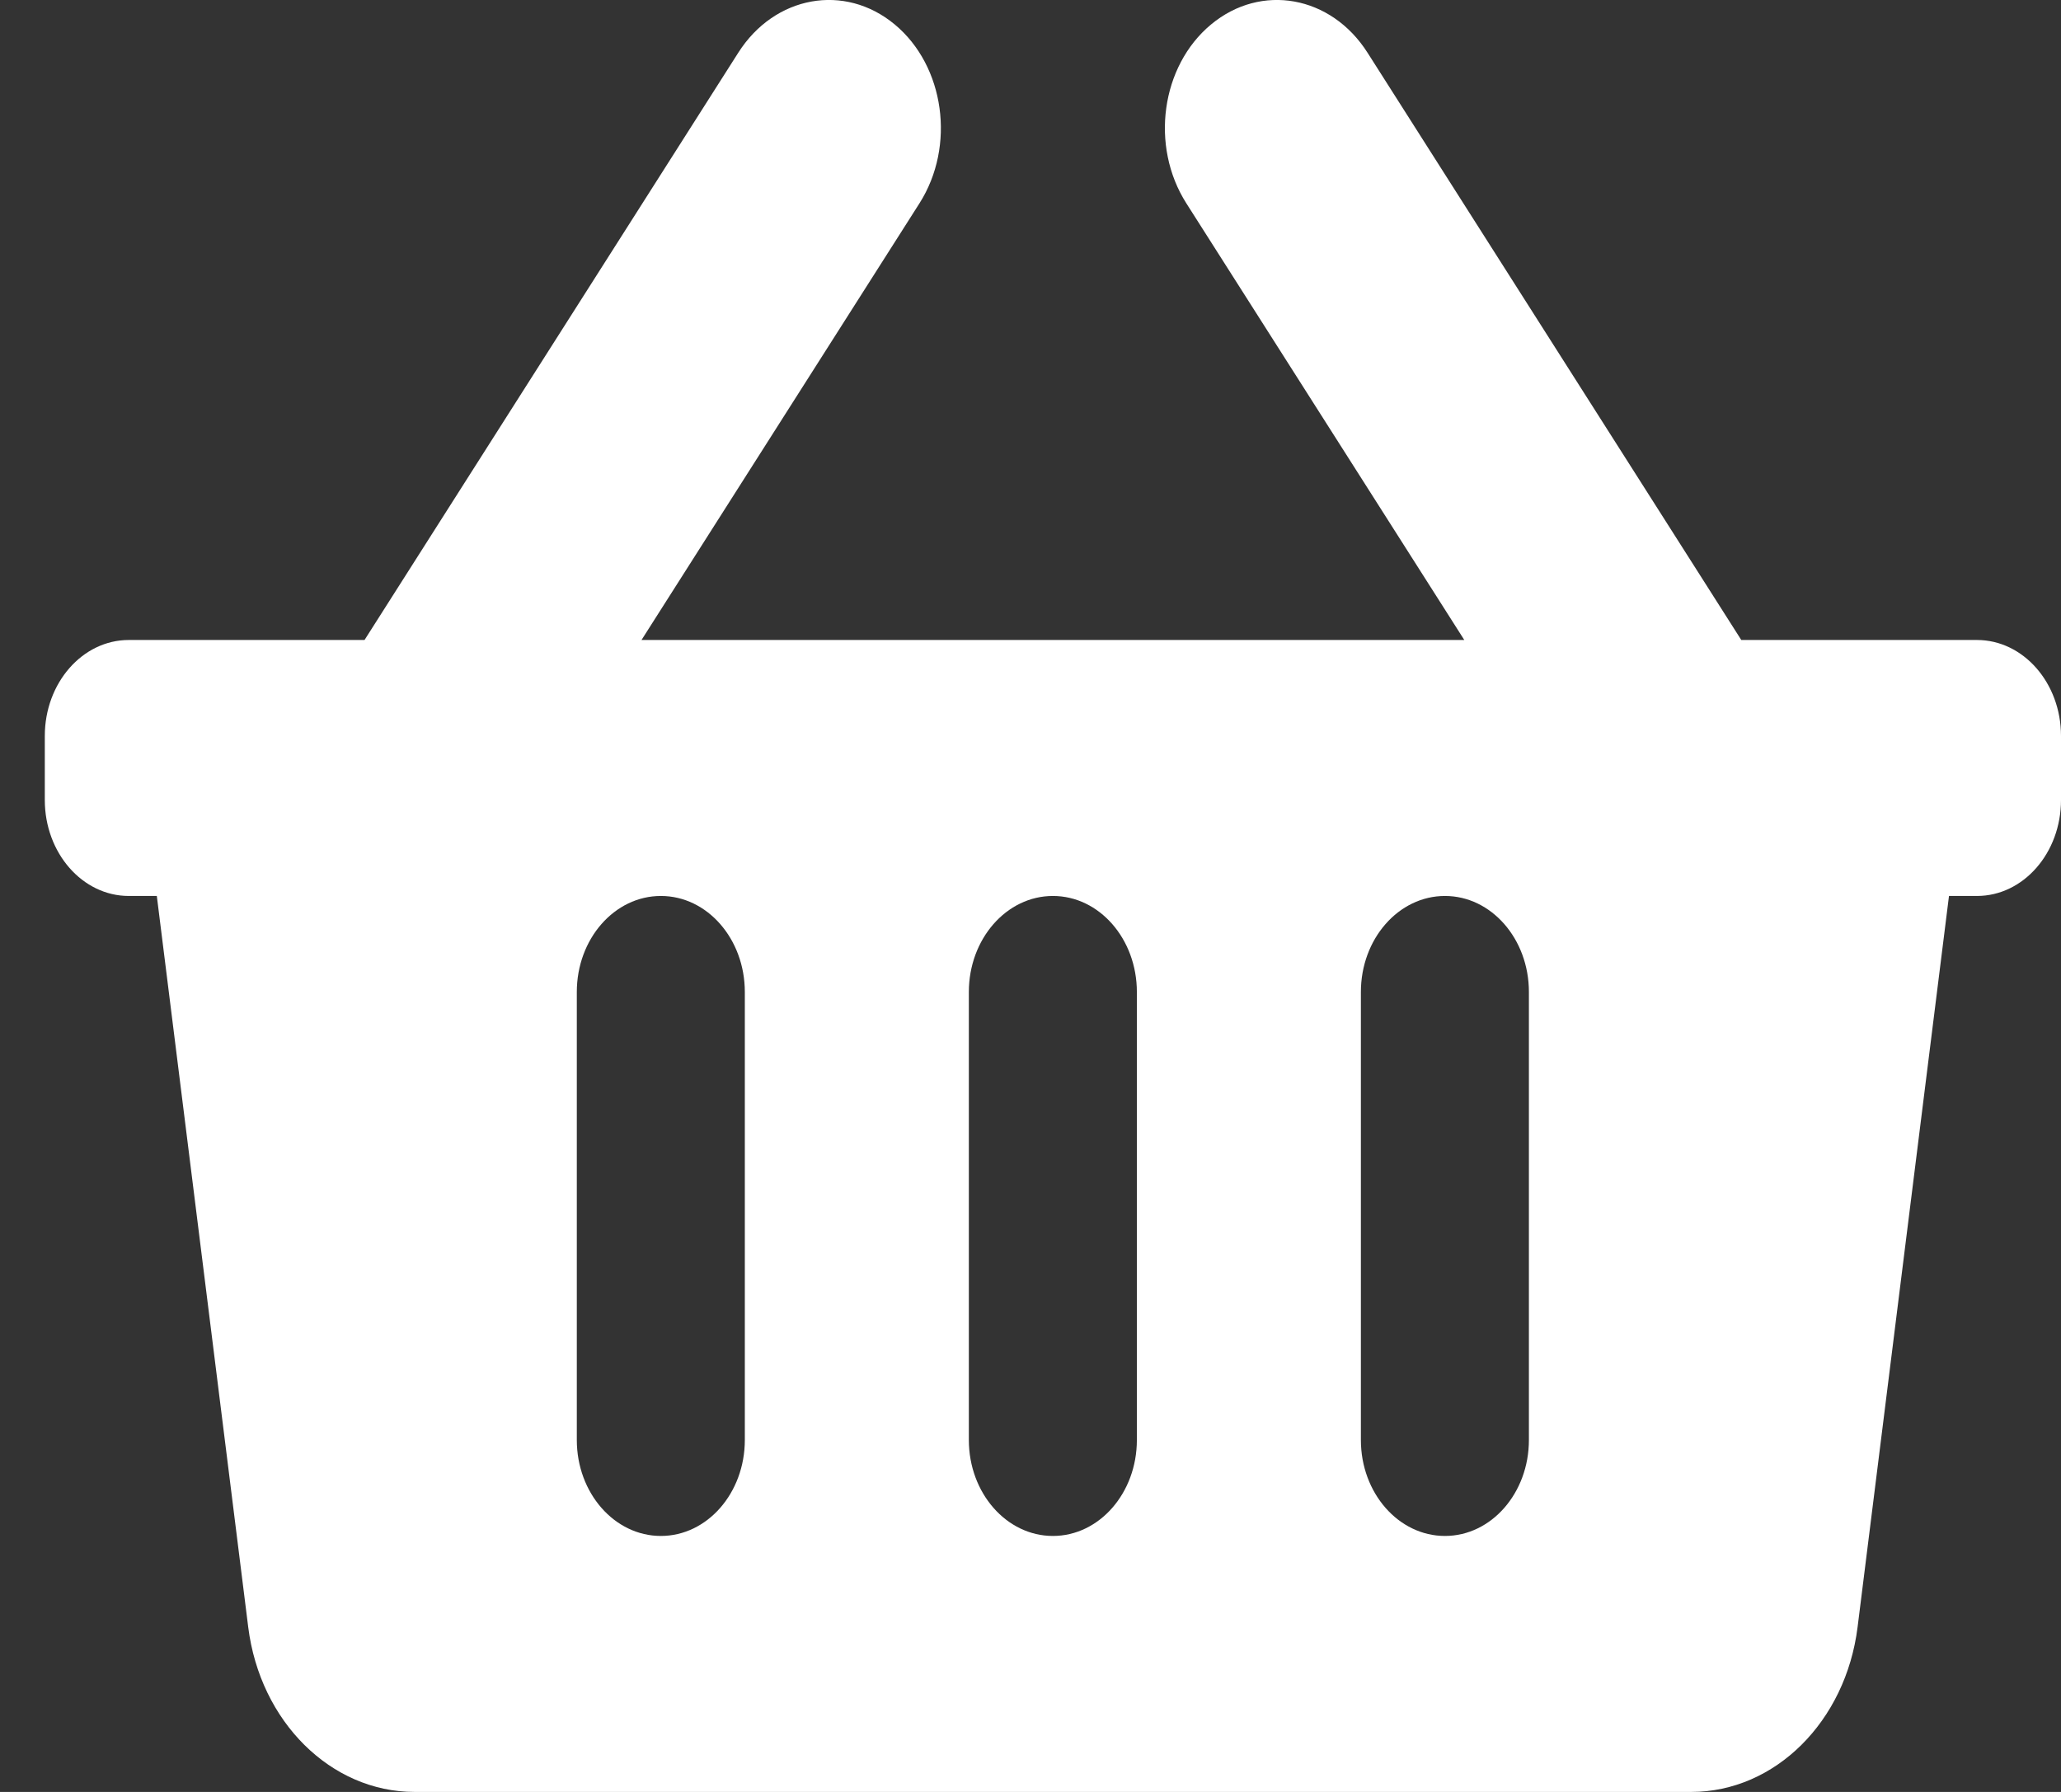 <svg width="23" height="20" viewBox="0 0 23 20" fill="none" xmlns="http://www.w3.org/2000/svg">
<rect x="0" y="0" width="23" height="20" fill="#333333" stroke="none"/>
<path d="M23 8.214V8.929C23 9.52 22.58 10 22.062 10H21.75L20.73 18.16C20.598 19.216 19.807 20 18.874 20H4.626C3.693 20 2.902 19.216 2.77 18.16L1.75 10H1.437C0.92 10 0.5 9.52 0.5 8.929V8.214C0.5 7.623 0.92 7.143 1.437 7.143H4.068L8.239 0.588C8.645 -0.05 9.427 -0.191 9.985 0.273C10.543 0.737 10.667 1.631 10.261 2.269L7.159 7.143H16.341L13.239 2.269C12.833 1.631 12.956 0.737 13.515 0.273C14.073 -0.191 14.855 -0.05 15.261 0.588L19.432 7.143H22.062C22.58 7.143 23 7.623 23 8.214ZM12.687 16.072V11.072C12.687 10.48 12.268 10 11.75 10C11.232 10 10.812 10.48 10.812 11.072V16.072C10.812 16.663 11.232 17.143 11.75 17.143C12.268 17.143 12.687 16.663 12.687 16.072ZM17.062 16.072V11.072C17.062 10.48 16.643 10 16.125 10C15.607 10 15.187 10.48 15.187 11.072V16.072C15.187 16.663 15.607 17.143 16.125 17.143C16.643 17.143 17.062 16.663 17.062 16.072ZM8.312 16.072V11.072C8.312 10.48 7.893 10 7.375 10C6.857 10 6.437 10.48 6.437 11.072V16.072C6.437 16.663 6.857 17.143 7.375 17.143C7.893 17.143 8.312 16.663 8.312 16.072Z" fill="white"/>
</svg>
